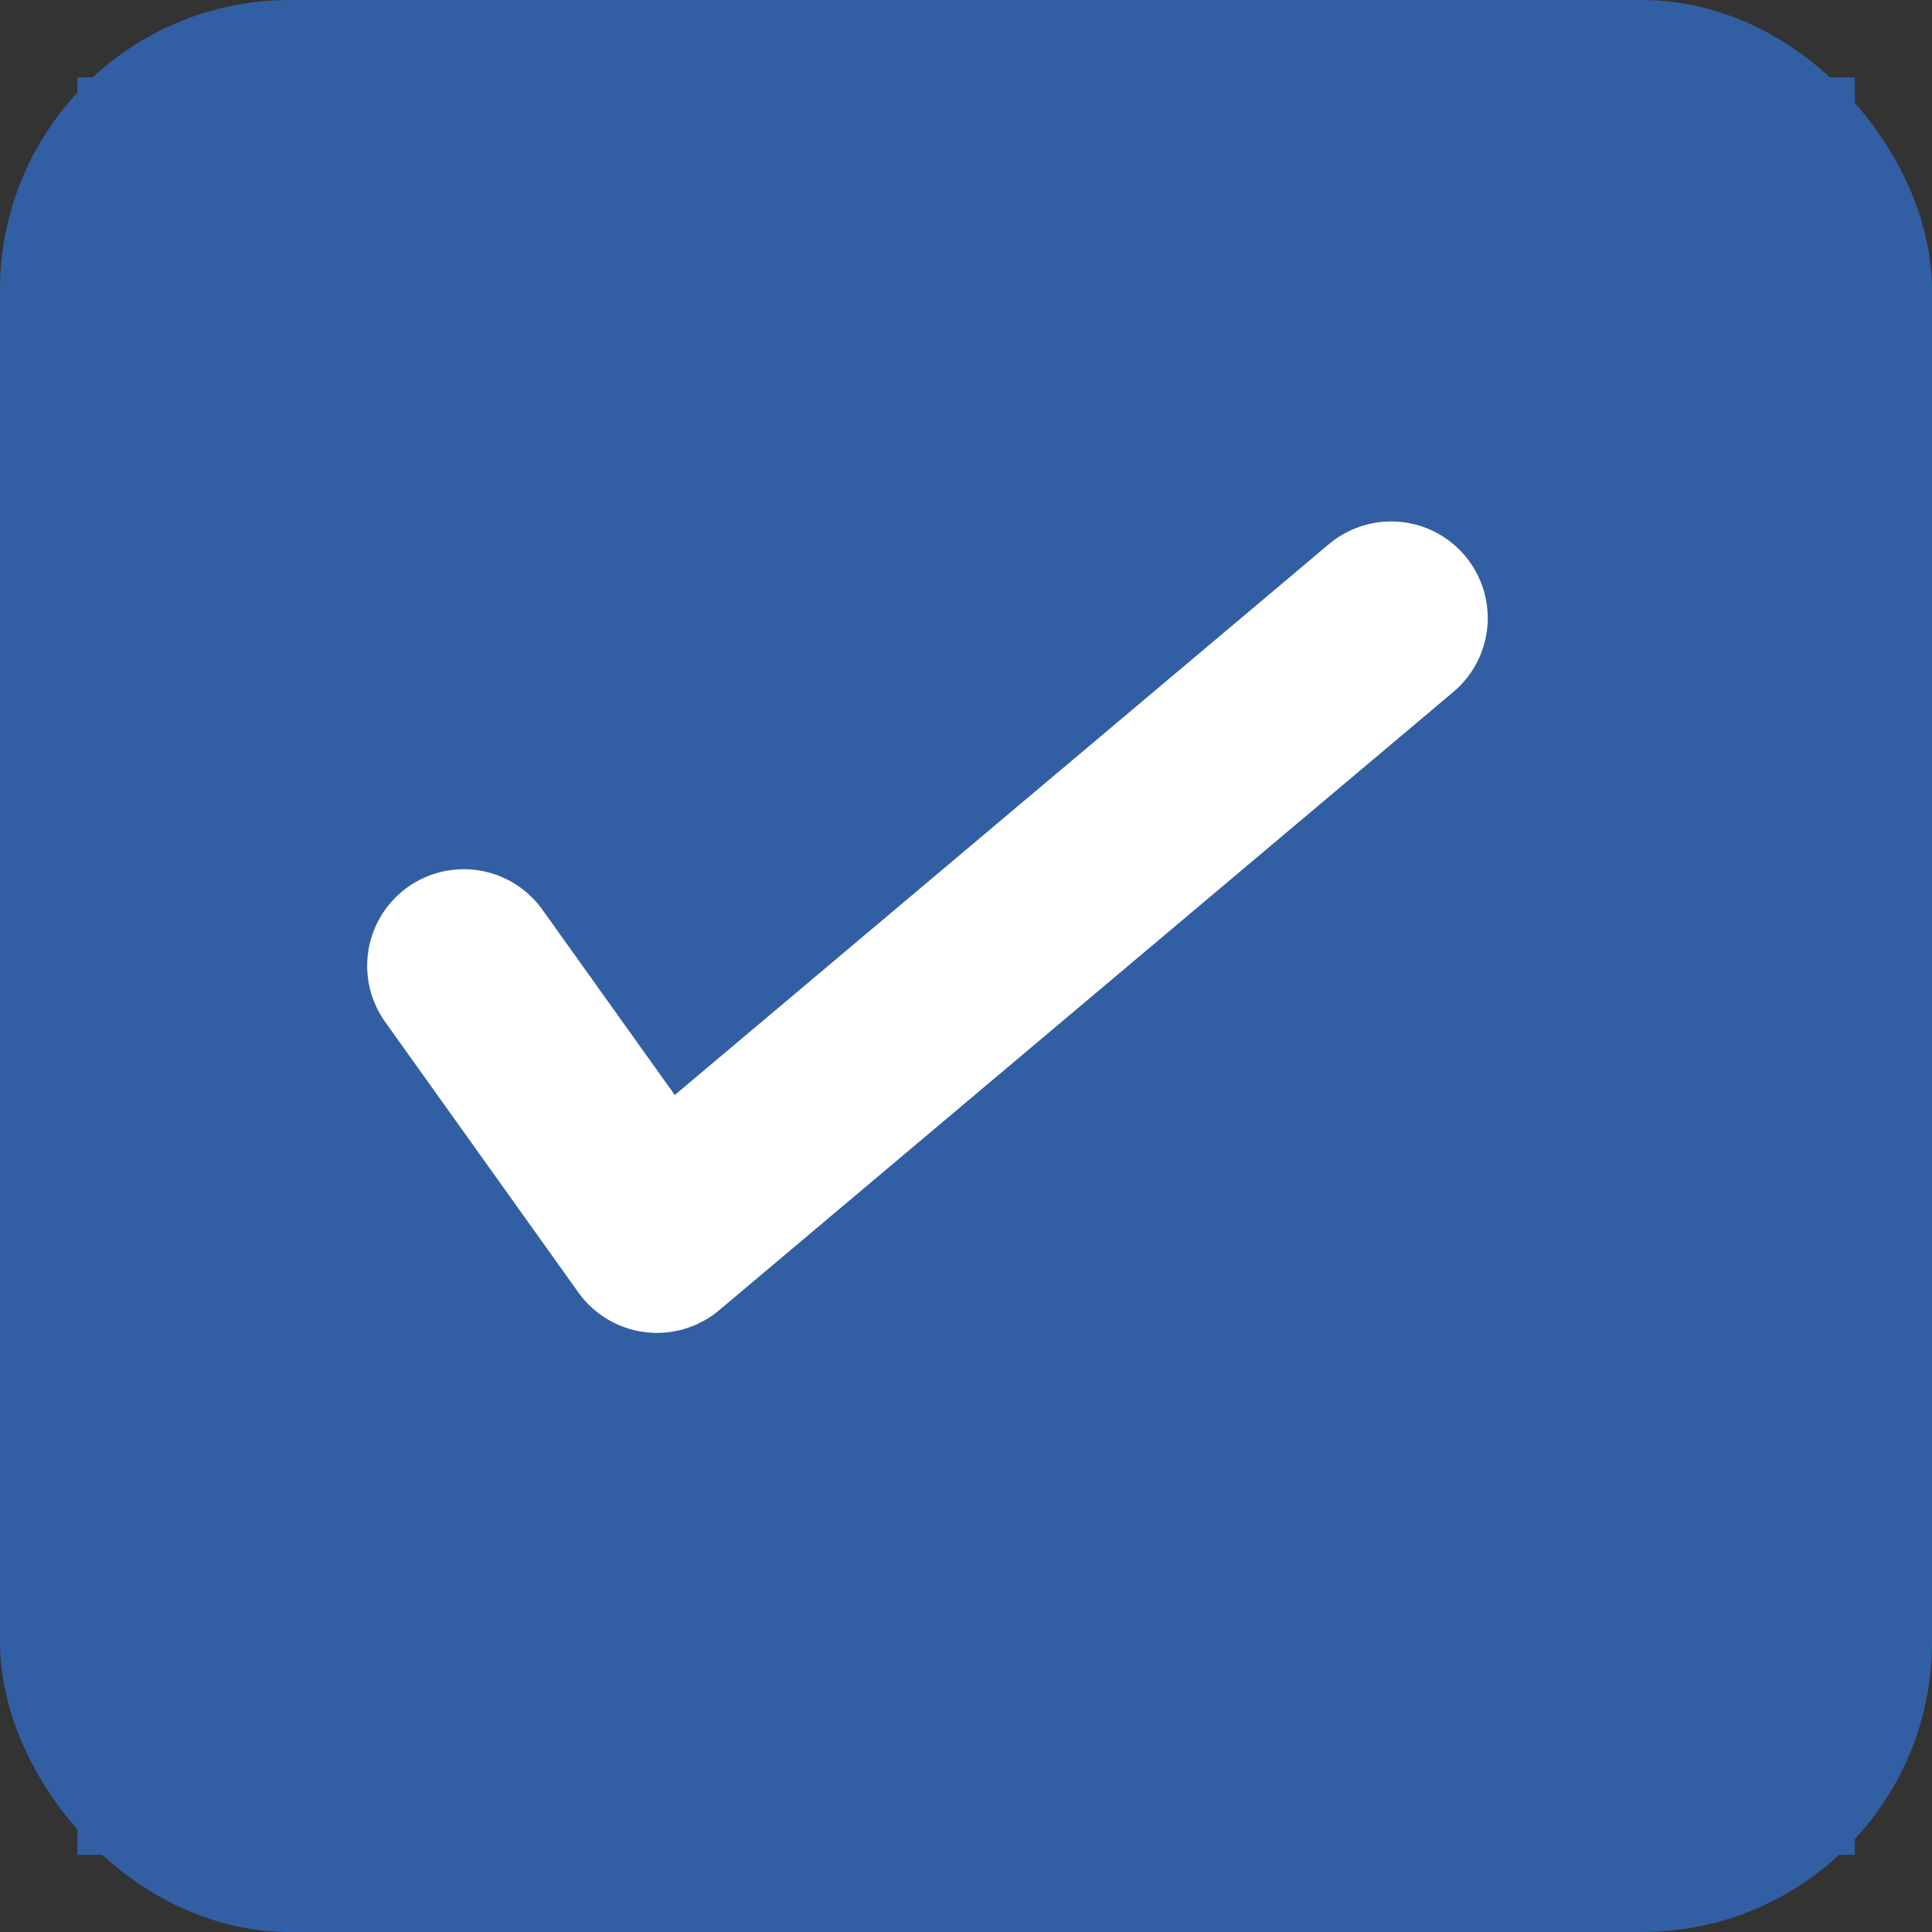<svg width="20" height="20" viewBox="0 0 20 20" fill="none" xmlns="http://www.w3.org/2000/svg">
<rect x="0" y="0" width="20" height="20" fill="#333333" stroke="none"/>
<rect x="0.5" y="0.5" width="19" height="19" rx="2.5" stroke="#325FA4"/>
<rect x="0.801" y="0.801" width="18.4" height="18.4" fill="#325FA4"/>
<path d="M4.801 9.998L6.801 12.798L14.401 6.398" stroke="white" stroke-width="2" stroke-linecap="round" stroke-linejoin="round"/>
</svg>
